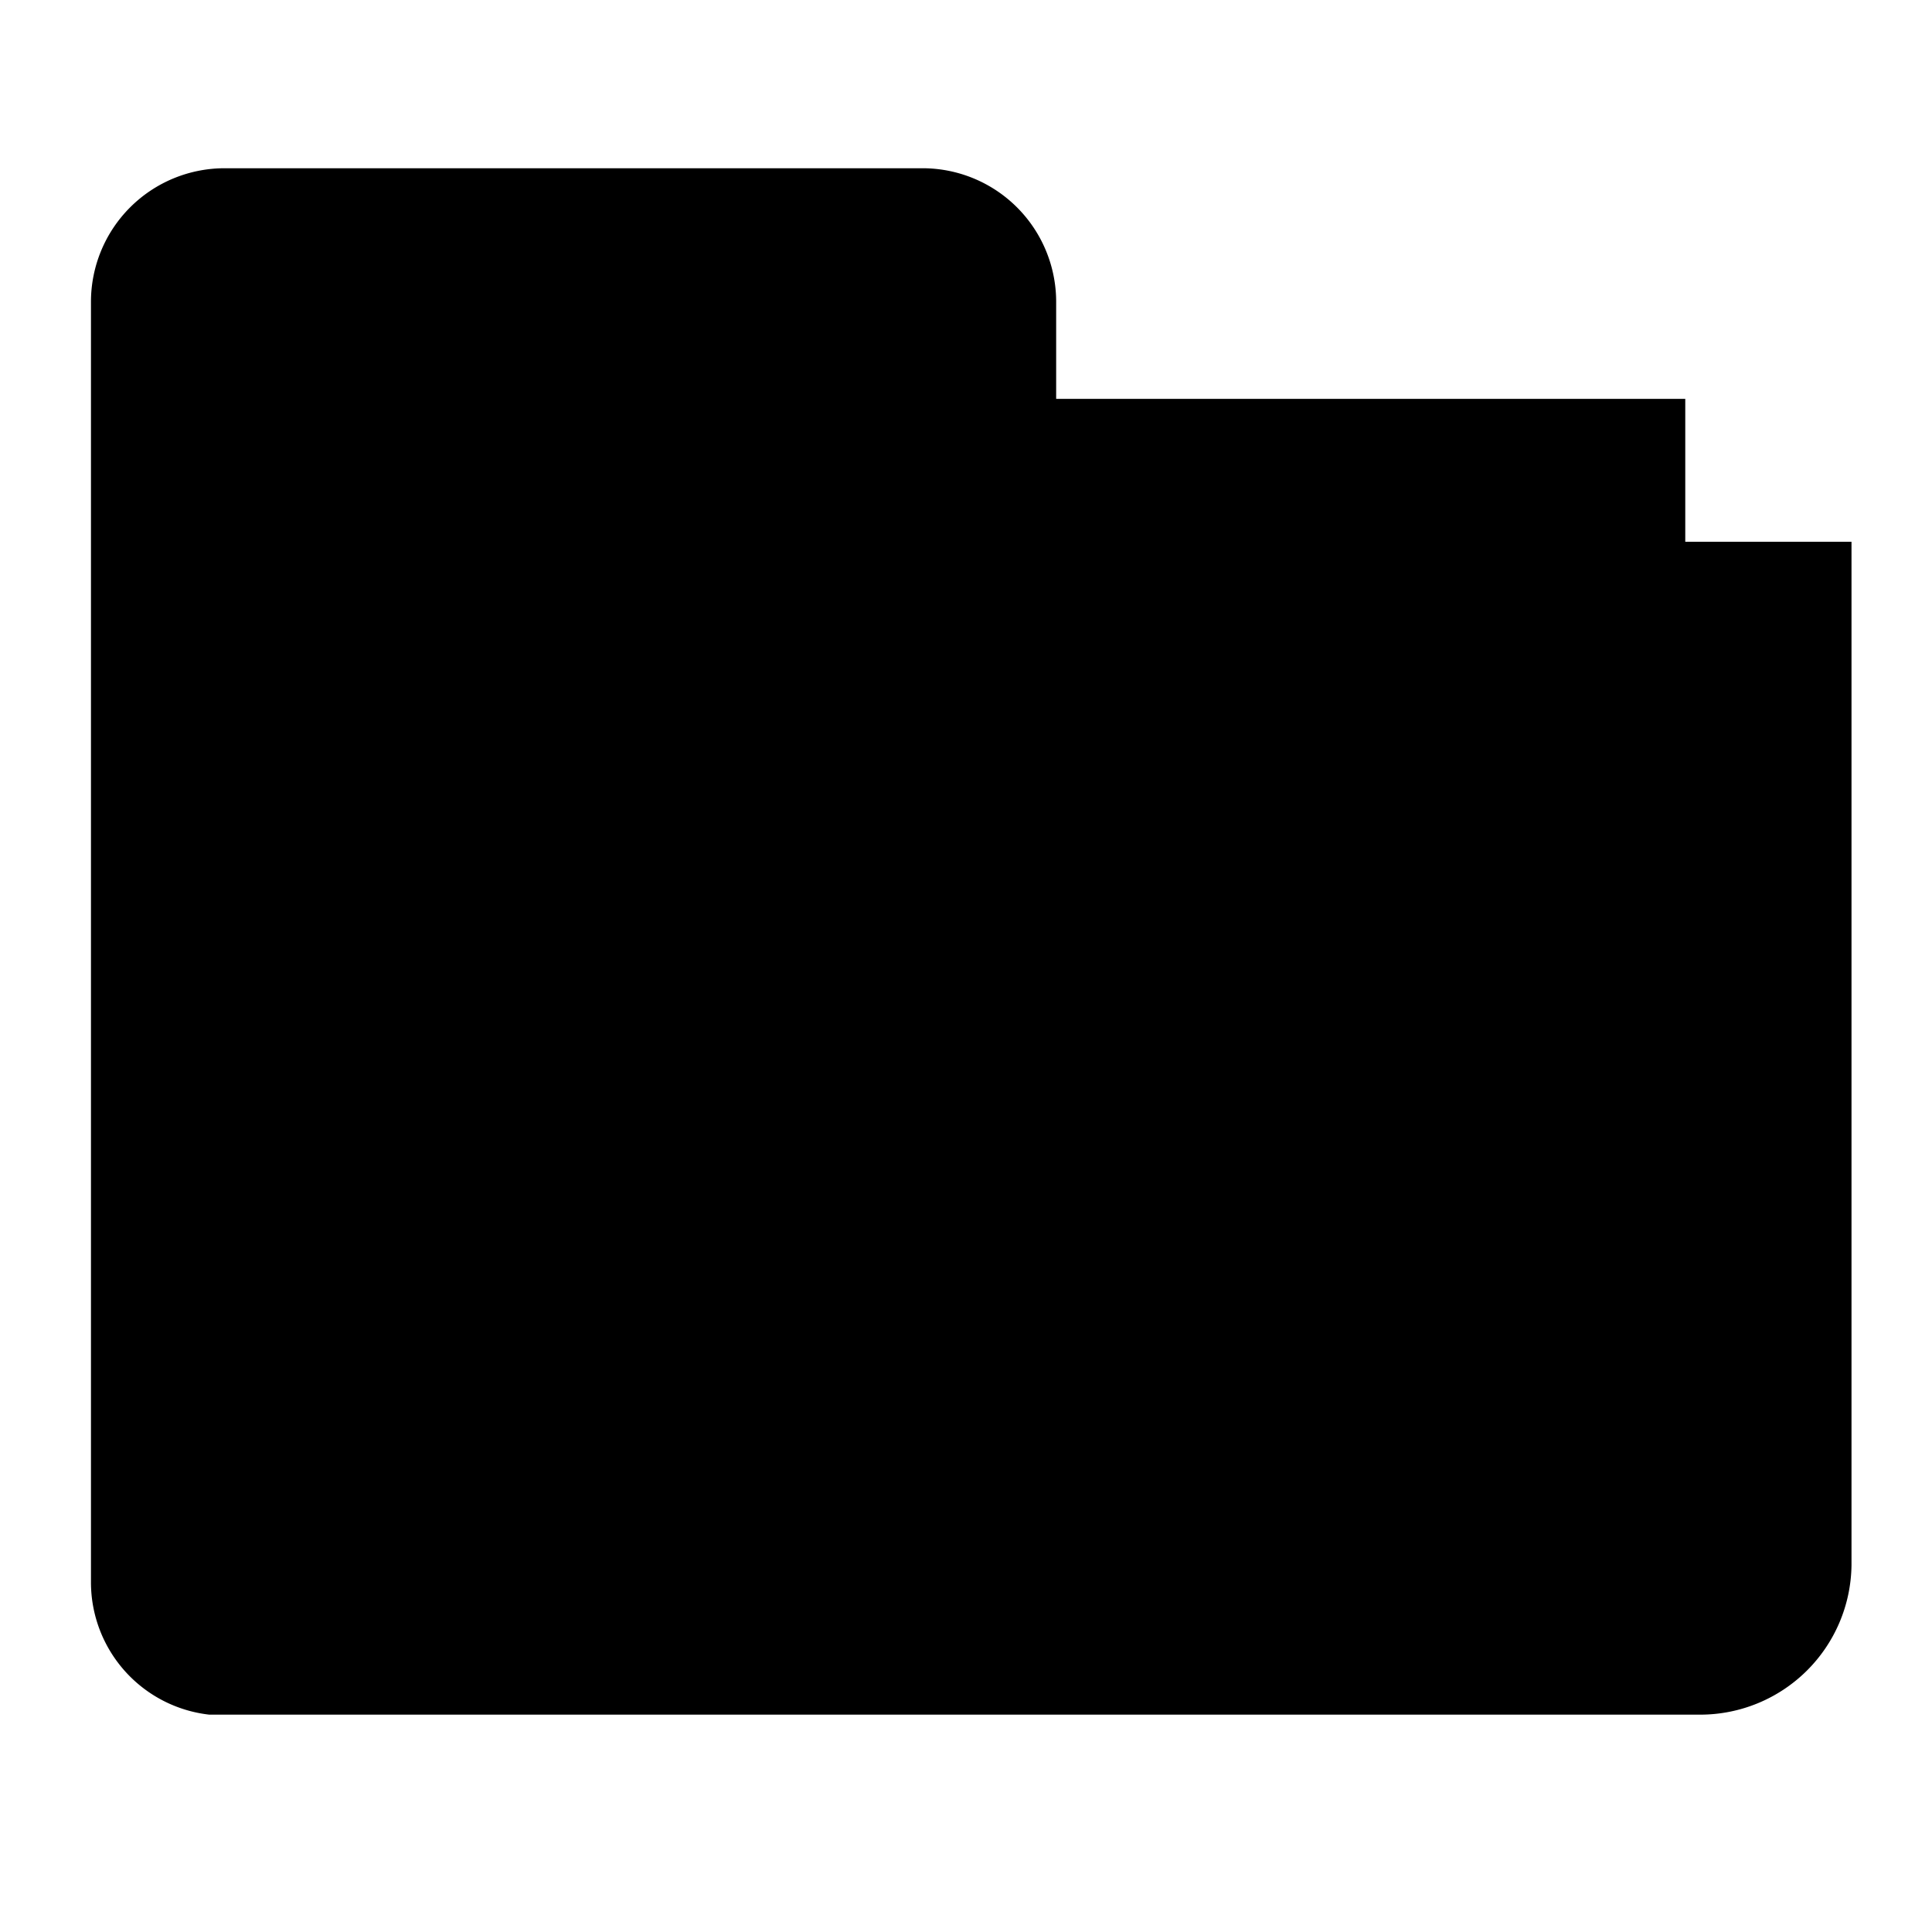 ﻿<?xml version="1.0" encoding="utf-8"?>
<svg id="icon-digital-patient-file" xmlns="http://www.w3.org/2000/svg" viewBox="0 0 48 48">
  <defs />
  <g class="fill-background-color">
    <path d="M8,14.46V41.64H42.25A2.76,2.76,0,0,0,45,38.89V14.46Zm30.67,13.4A11.84,11.84,0,1,1,26.86,16,11.85,11.85,0,0,1,38.69,27.86Z" />
    <path d="M33.51,26.57a1.12,1.12,0,0,0-.38-.45.86.86,0,0,0-.49-.15H28.82V21.81a1.07,1.07,0,0,0-.15-.53,1,1,0,0,0-.45-.38,2.29,2.29,0,0,0-.59-.17,6.61,6.61,0,0,0-1.54,0,2.17,2.17,0,0,0-.59.17,1,1,0,0,0-.46.39,1,1,0,0,0-.16.52V26H21.07a.89.89,0,0,0-.53.18,1,1,0,0,0-.33.42,1.68,1.68,0,0,0-.16.57,4.87,4.87,0,0,0-.05.72,4,4,0,0,0,.06.74,1.91,1.91,0,0,0,.18.57.94.94,0,0,0,.36.42.86.86,0,0,0,.51.16h3.77v4.17a.86.86,0,0,0,.19.56,1.07,1.07,0,0,0,.43.34,2.49,2.49,0,0,0,.59.16,5.78,5.78,0,0,0,.77,0,5.88,5.88,0,0,0,.77,0,2.69,2.69,0,0,0,.58-.16,1,1,0,0,0,.46-.38.93.93,0,0,0,.15-.52V29.75H32.6a1,1,0,0,0,.52-.15,1.17,1.17,0,0,0,.37-.42,2.06,2.06,0,0,0,.18-.59,4.81,4.81,0,0,0,0-.73,5.35,5.35,0,0,0,0-.73A2.1,2.1,0,0,0,33.51,26.57Z" />
  </g>
  <g class="fill-color">
    <path d="M25.24,10.91V7.5a2.32,2.32,0,0,0-2.32-2.32H5.58A2.32,2.32,0,0,0,3.26,7.5V39.32a2.3,2.3,0,0,0,1.48,2.15l0,.17h.57l.15,0a2.31,2.31,0,0,0,2.08-2.29V14H40.87V10.91Zm-1.75-.57c0,.28-.5.28-.5,0V7.61l-.39-.09-3.18,0a.25.25,0,0,1-.25-.25A.25.25,0,0,1,19.42,7h3a1,1,0,0,1,1.06.9ZM17.23,7.25A.25.25,0,0,1,17,7.5H6.11l-.56.11v4c0,.27-.5.27-.5,0V7.9A1,1,0,0,1,6.11,7H17A.25.25,0,0,1,17.23,7.25Z" />
    <path d="M26.86,16.52A11.34,11.34,0,1,0,38.19,27.86,11.36,11.36,0,0,0,26.86,16.52ZM32.6,30.25H29.32v3.67a1.47,1.47,0,0,1-.23.8,1.71,1.71,0,0,1-.68.56,2.72,2.72,0,0,1-.71.19,6.83,6.83,0,0,1-1.69,0,2.79,2.79,0,0,1-.72-.2,1.65,1.65,0,0,1-.63-.49,1.5,1.5,0,0,1-.28-.86V30.25H21.11a1.39,1.39,0,0,1-.79-.24,1.67,1.67,0,0,1-.53-.61,2.37,2.37,0,0,1-.23-.71,5,5,0,0,1-.06-.83,6.35,6.35,0,0,1,.05-.8,2.71,2.71,0,0,1,.2-.71,1.75,1.75,0,0,1,.5-.62,1.45,1.45,0,0,1,.82-.26h3.31V21.81a1.53,1.53,0,0,1,.24-.8,1.5,1.5,0,0,1,.67-.57,2.76,2.76,0,0,1,.73-.2,6.83,6.83,0,0,1,1.69,0,2.37,2.37,0,0,1,.71.2,1.46,1.46,0,0,1,.68.59,1.62,1.62,0,0,1,.22.78v3.66h3.32a1.42,1.42,0,0,1,.77.23,1.55,1.55,0,0,1,.55.66,2.4,2.4,0,0,1,.2.67v0a4.66,4.66,0,0,1,.06.8,4.79,4.79,0,0,1-.06.81,2.48,2.48,0,0,1-.22.74,1.63,1.63,0,0,1-.55.61A1.48,1.48,0,0,1,32.6,30.25Z" />
  </g>
  <g class="stroke-color">
    <path d="M41.87,13.46V9.91H26.24V7.5a3.32,3.32,0,0,0-3.32-3.32H5.58A3.32,3.32,0,0,0,2.26,7.5V39.32A3.31,3.31,0,0,0,5.2,42.6v0l.19,0,.19,0H42.25A3.76,3.76,0,0,0,46,38.89V13.46ZM44.5,38.89a2.25,2.25,0,0,1-2.25,2.25H8.52V15h36Zm-40.74.43V7.5A1.83,1.83,0,0,1,5.58,5.68H22.92A1.83,1.83,0,0,1,24.74,7.5v3.91H40.37v2.05H7V39.32a1.82,1.82,0,0,1-1.63,1.8H5.28v0A1.82,1.82,0,0,1,3.76,39.32Z" />
    <path d="M26.86,15.52A12.34,12.34,0,1,0,39.19,27.86,12.35,12.35,0,0,0,26.86,15.52ZM16,27.86A10.84,10.84,0,1,1,26.86,38.69,10.85,10.85,0,0,1,16,27.86Z" />
    <path d="M34.72,27.86a5.8,5.8,0,0,0-.06-.88h0a3.26,3.26,0,0,0-.25-.83,2.06,2.06,0,0,0-.72-.85,1.9,1.9,0,0,0-1-.32H29.82V21.81a2.16,2.16,0,0,0-.28-1,2,2,0,0,0-.91-.8,3.4,3.4,0,0,0-.85-.24,8.09,8.09,0,0,0-1.84,0,3,3,0,0,0-.86.25,2,2,0,0,0-.88.75,1.94,1.94,0,0,0-.32,1.07V25H21.07a1.92,1.92,0,0,0-1.1.35,2.12,2.12,0,0,0-.67.82,3.17,3.17,0,0,0-.24.85,5.75,5.75,0,0,0-.06.87,5,5,0,0,0,.07.92,2.8,2.8,0,0,0,.28.86,2.09,2.09,0,0,0,.69.78,1.85,1.85,0,0,0,1.07.33h2.77v3.17a1.93,1.93,0,0,0,.38,1.15,2,2,0,0,0,.83.66,3.17,3.17,0,0,0,.85.24,6.17,6.17,0,0,0,.92.06,6,6,0,0,0,.91-.06,3.28,3.28,0,0,0,.85-.24A2,2,0,0,0,29.5,35a2,2,0,0,0,.32-1.08V30.75H32.6a2,2,0,0,0,1-.3,2.2,2.2,0,0,0,.73-.81,3.21,3.21,0,0,0,.28-.89A5.75,5.75,0,0,0,34.72,27.86Zm-1.54.65a1.22,1.22,0,0,1-.13.43.71.71,0,0,1-.2.24.45.45,0,0,1-.25.07H28.32v4.67a.46.46,0,0,1-.07.25.55.55,0,0,1-.25.2,1.9,1.9,0,0,1-.45.11,5.39,5.39,0,0,1-1.39,0,1.34,1.34,0,0,1-.45-.12.67.67,0,0,1-.24-.17.44.44,0,0,1-.09-.27V29.25H21.11a.37.37,0,0,1-.23-.07.61.61,0,0,1-.2-.24,1.29,1.29,0,0,1-.13-.43,3.82,3.82,0,0,1-.05-.65,4,4,0,0,1,0-.64,1.7,1.7,0,0,1,.12-.44.54.54,0,0,1,.17-.23.46.46,0,0,1,.24-.08h4.31V21.81a.5.5,0,0,1,.08-.26.63.63,0,0,1,.25-.2,1.34,1.34,0,0,1,.46-.12,5.39,5.39,0,0,1,1.39,0,1.34,1.34,0,0,1,.45.12.45.45,0,0,1,.23.19.56.56,0,0,1,.08.27v4.66h4.32a.41.41,0,0,1,.22.07.5.5,0,0,1,.2.25,1.53,1.53,0,0,1,.12.42,6,6,0,0,1,0,.65A5.49,5.49,0,0,1,33.18,28.51Z" />
    <path d="M6.05,11.65V8H17a.75.75,0,0,0,0-1.5H6.11A1.49,1.49,0,0,0,4.55,7.9v3.75a.75.75,0,0,0,1.5,0Z" />
    <path d="M19.42,8h3.07v2.33a.75.75,0,0,0,1.5,0V7.9a1.49,1.49,0,0,0-1.56-1.4h-3a.75.75,0,0,0,0,1.5Z" />
  </g>
</svg>
